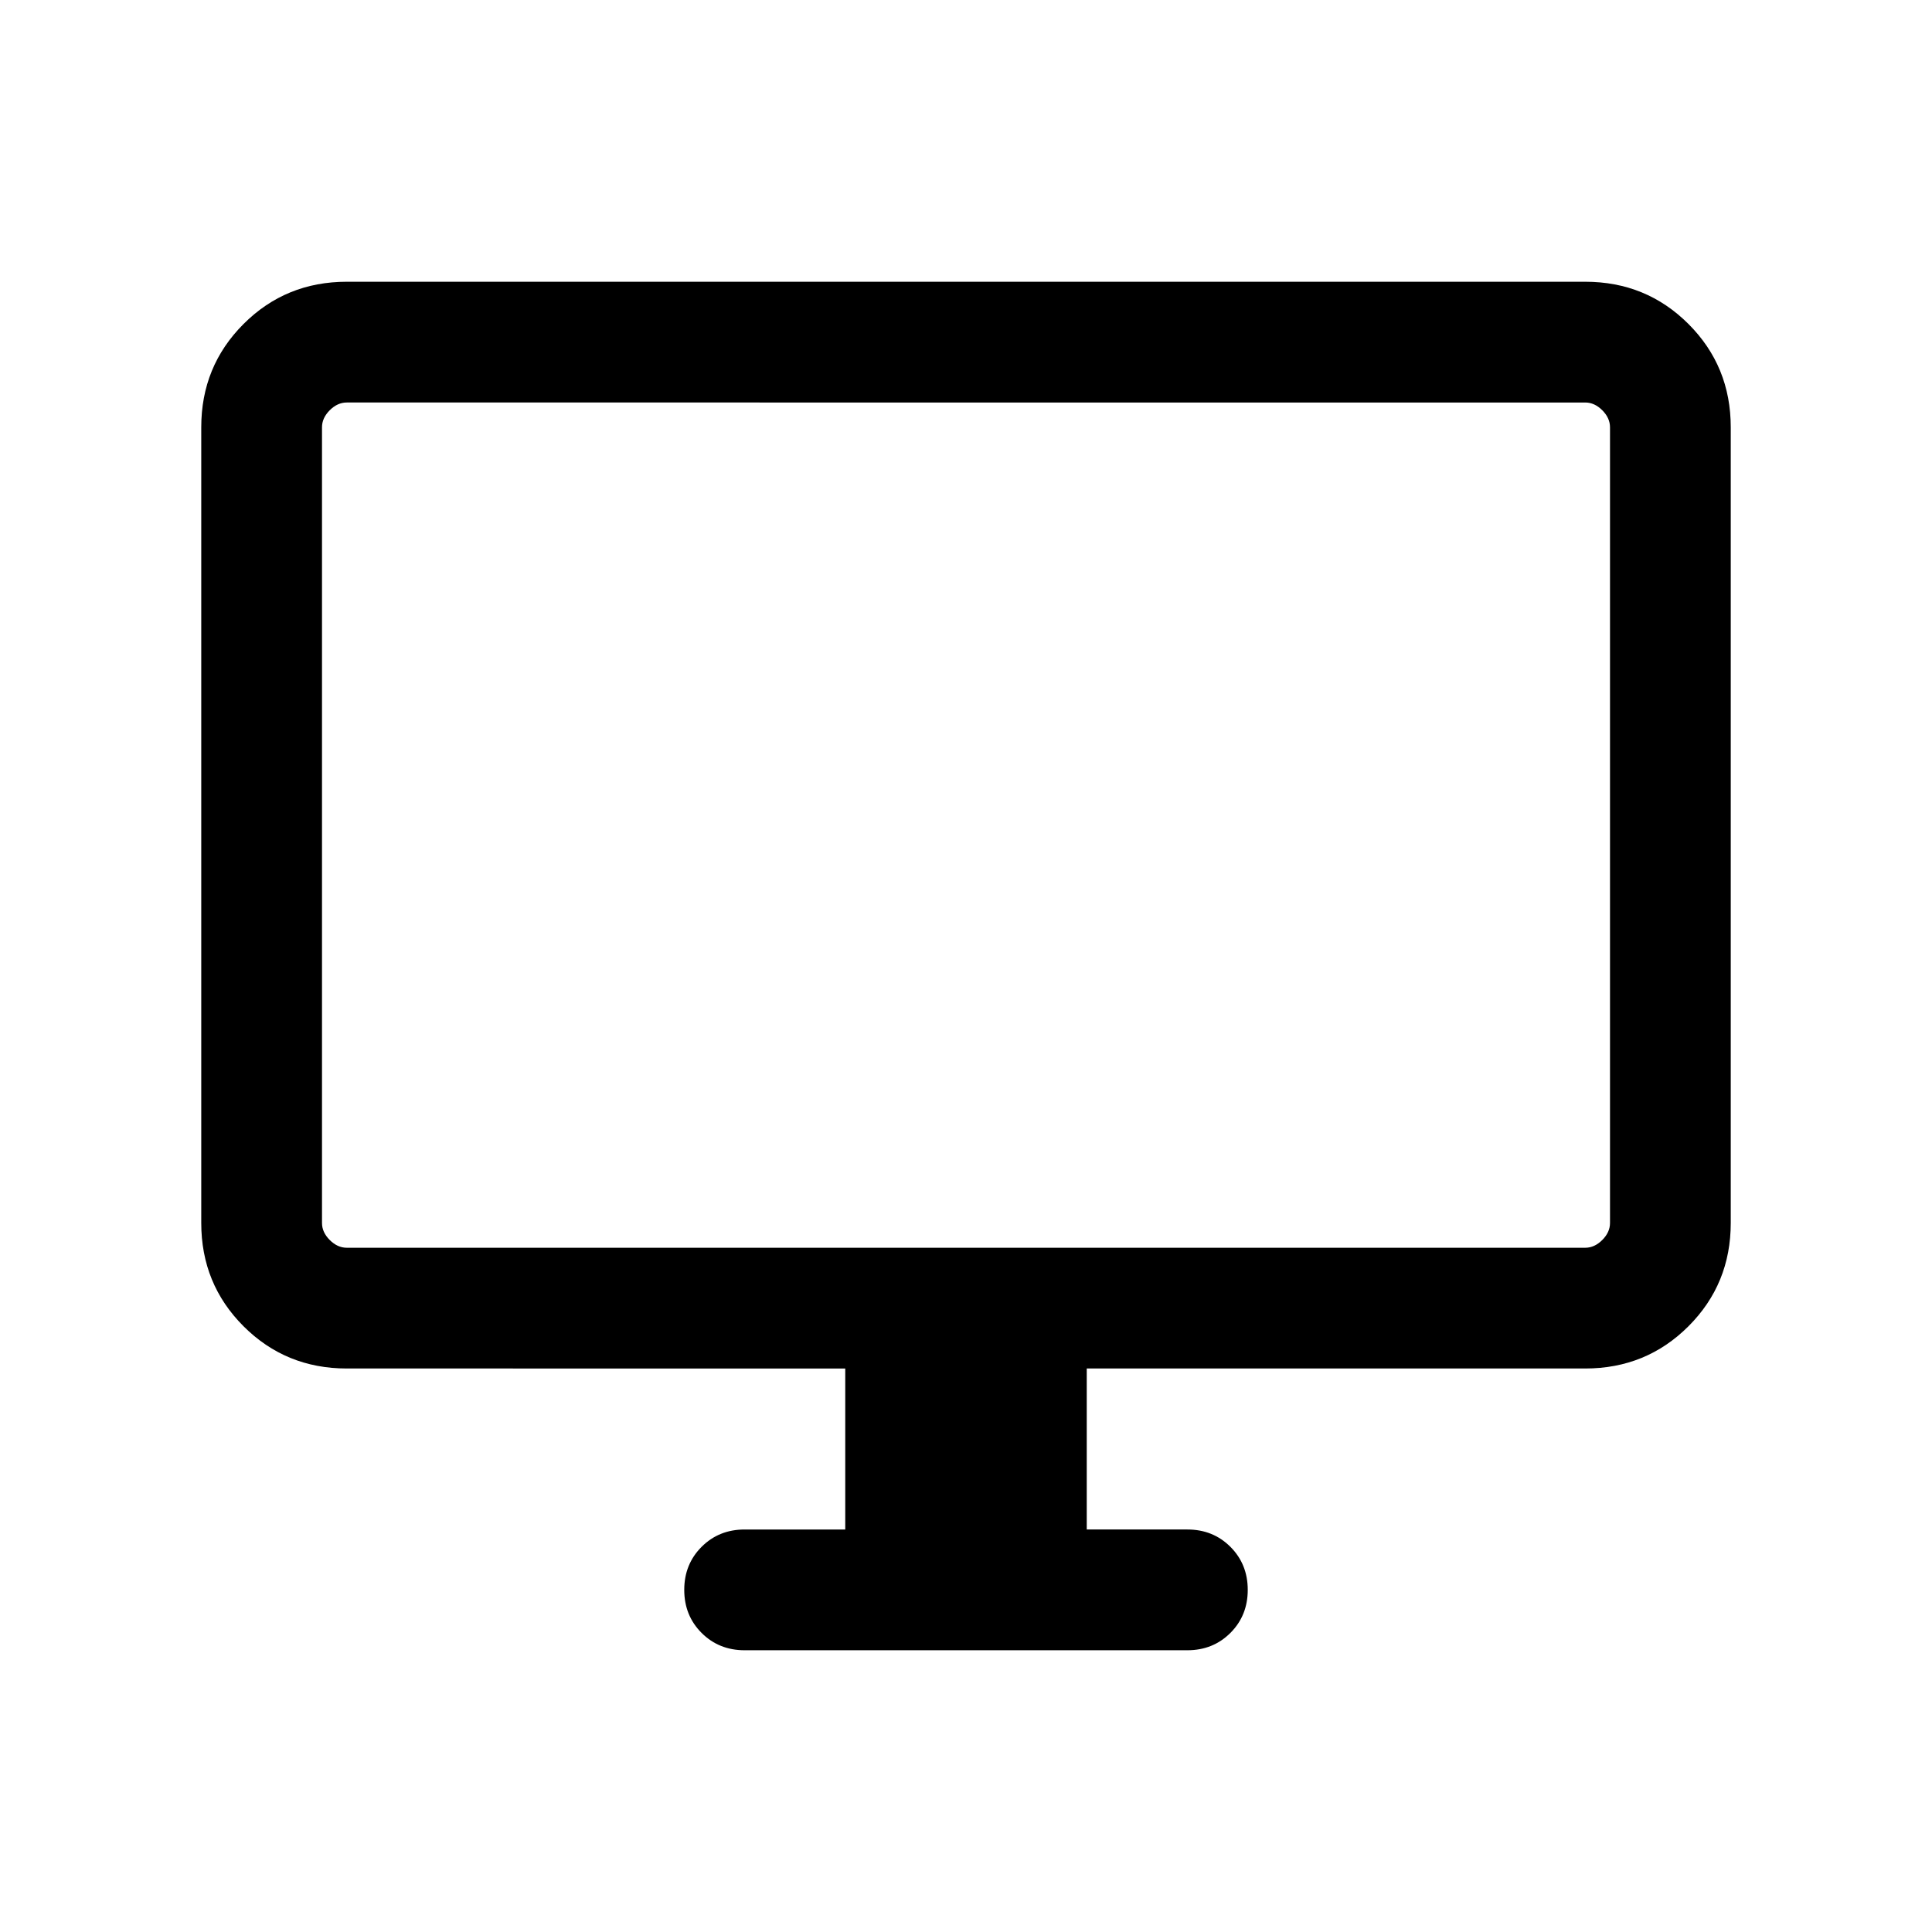 <svg xmlns="http://www.w3.org/2000/svg" height="24" viewBox="0 -960 960 960" width="24"><path d="M420.001-200v-80H172.309q-30.308 0-51.308-21t-21-51.307v-395.384q0-30.308 21-51.308t51.308-21h615.382q30.308 0 51.308 21t21 51.308v395.384q0 30.307-21 51.307-21 21-51.308 21H539.999v80h50q12.769 0 21.384 8.615 8.616 8.615 8.616 21.384t-8.616 21.384q-8.615 8.616-21.384 8.616H370.001q-12.769 0-21.384-8.616-8.616-8.615-8.616-21.384t8.616-21.384Q357.232-200 370.001-200h50ZM172.309-339.999h615.382q4.616 0 8.463-3.846 3.846-3.846 3.846-8.462v-395.384q0-4.616-3.846-8.463-3.847-3.846-8.463-3.846H172.309q-4.616 0-8.463 3.846-3.846 3.847-3.846 8.463v395.384q0 4.616 3.846 8.462 3.847 3.846 8.463 3.846Zm-12.309 0V-760-339.999Z"/></svg>